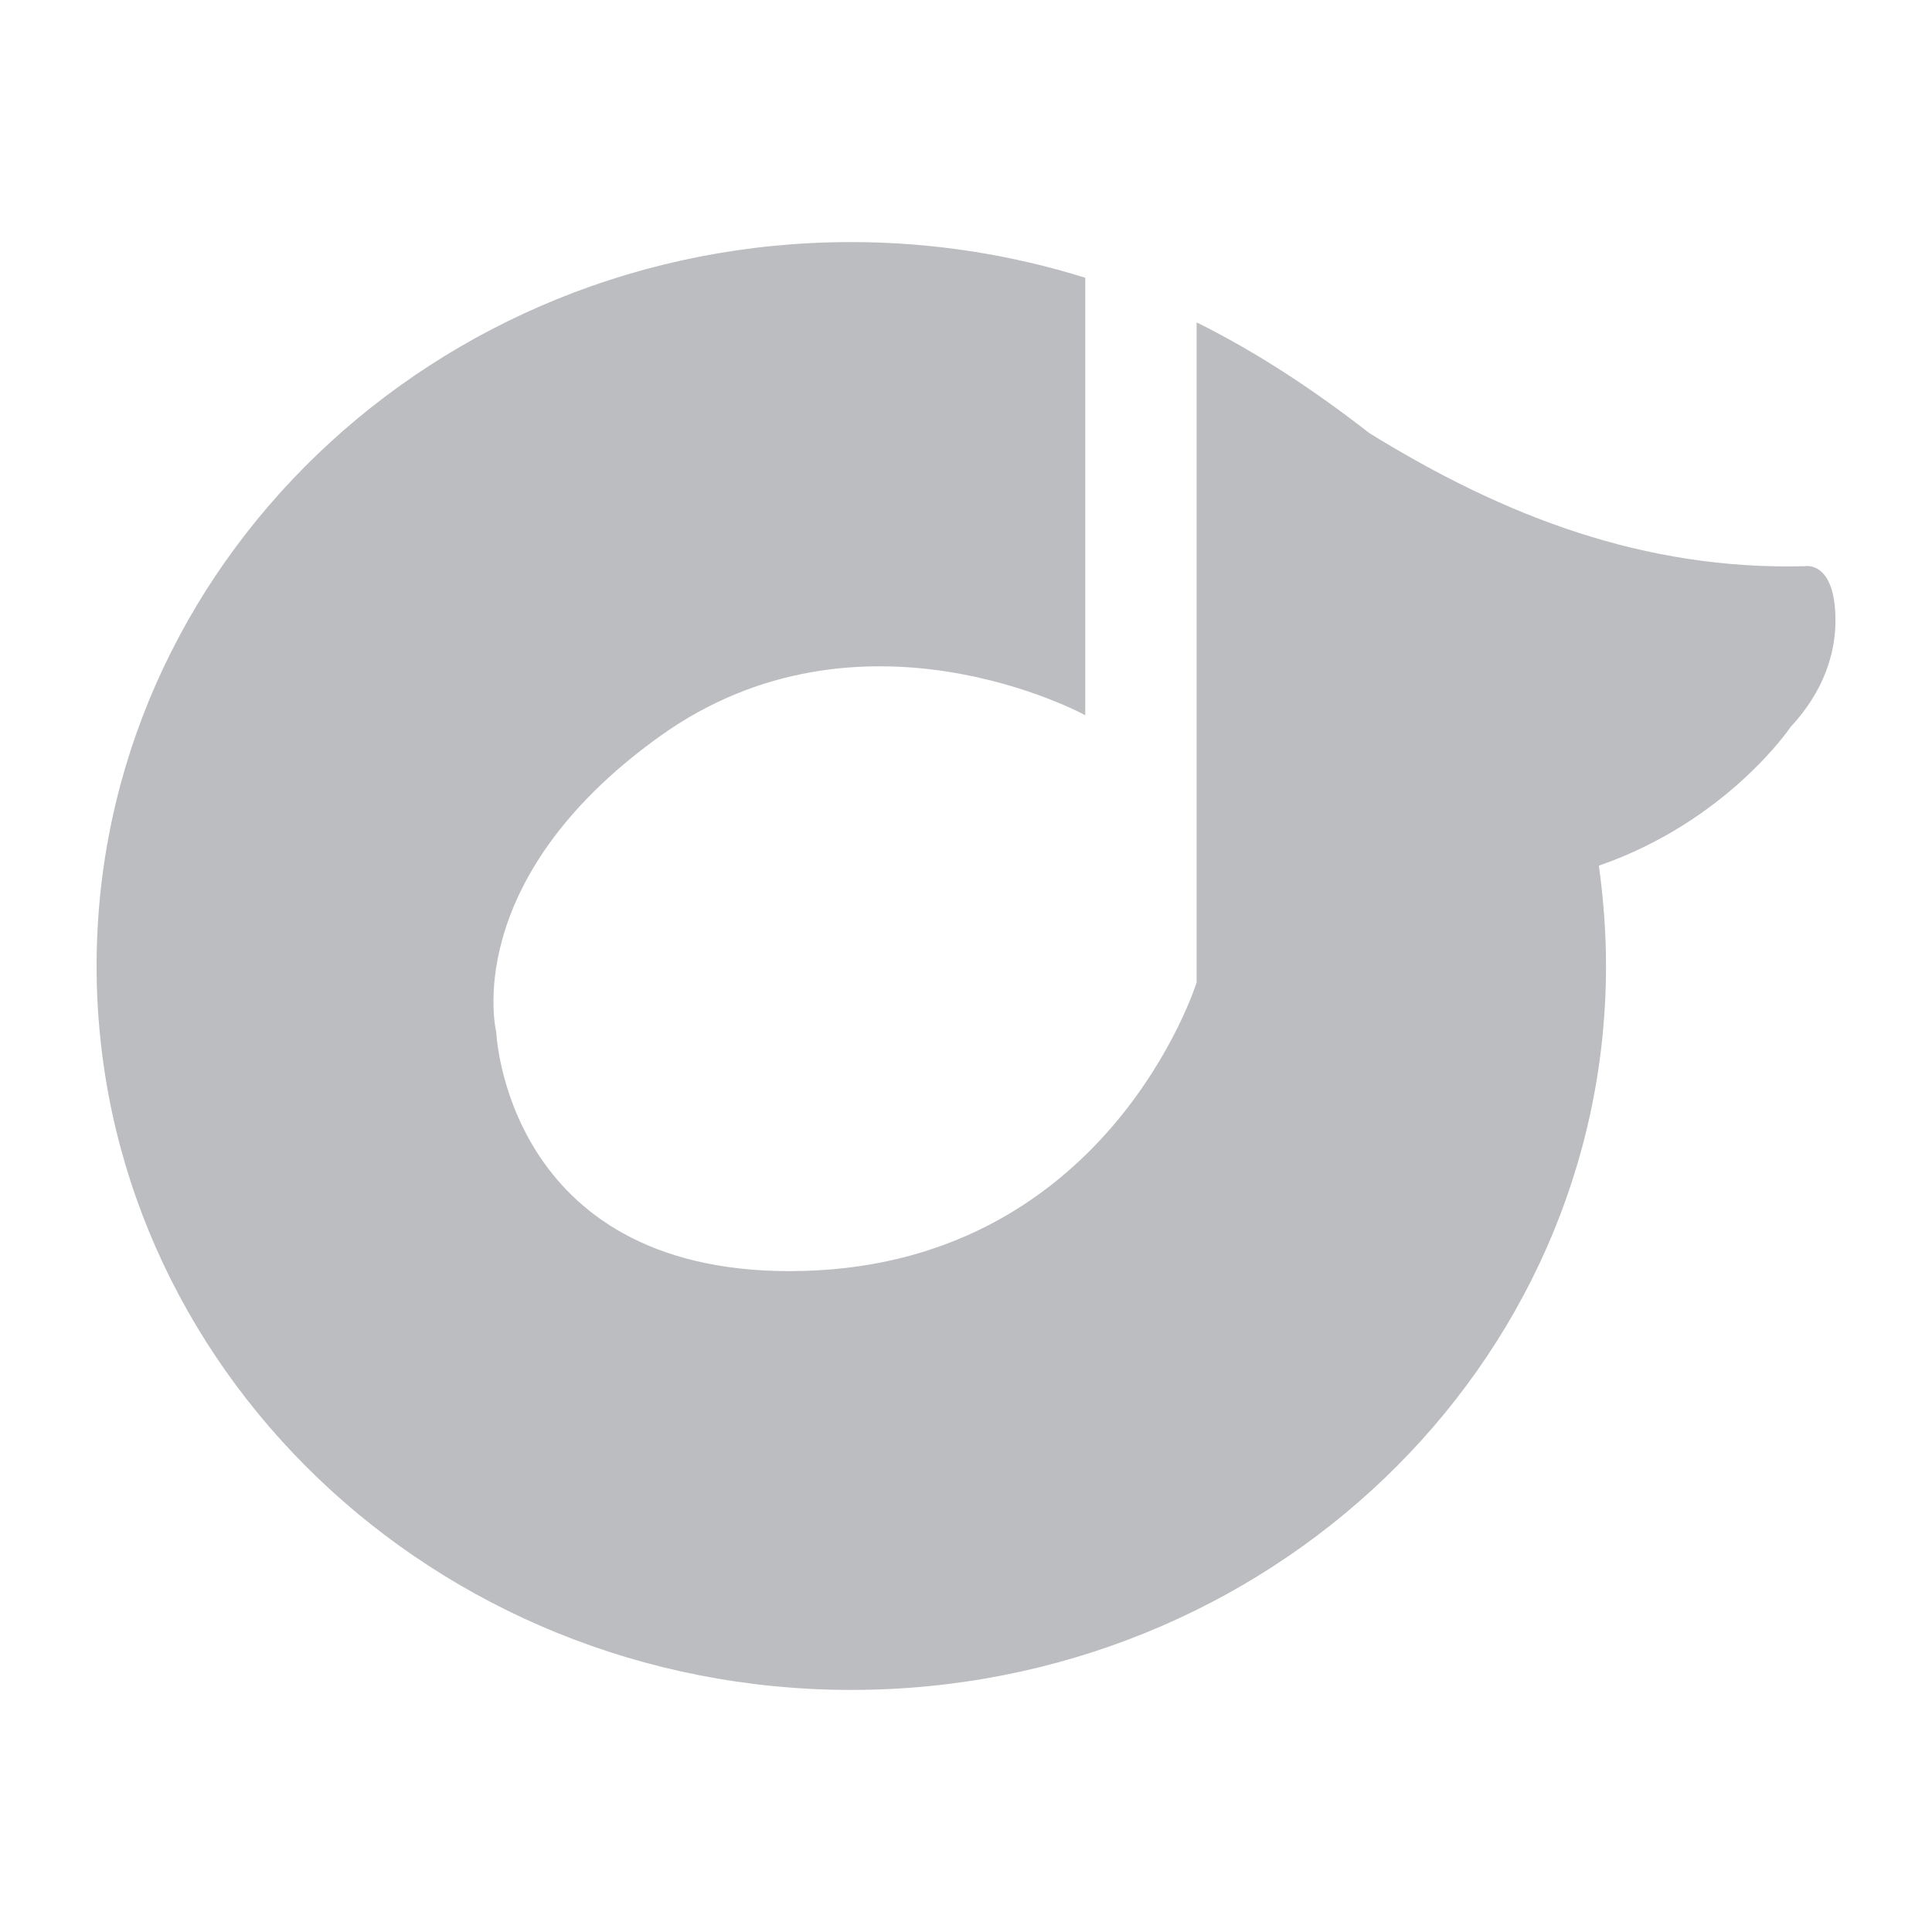 <?xml version="1.0" encoding="utf-8"?>
<!-- Generator: Adobe Illustrator 16.0.4, SVG Export Plug-In . SVG Version: 6.00 Build 0)  -->
<!DOCTYPE svg PUBLIC "-//W3C//DTD SVG 1.1//EN" "http://www.w3.org/Graphics/SVG/1.1/DTD/svg11.dtd">
<svg version="1.1" id="Layer_1" xmlns="http://www.w3.org/2000/svg" xmlns:xlink="http://www.w3.org/1999/xlink" x="0px" y="0px"
	 width="30px" height="30px" viewBox="0 0 30 30" enable-background="new 0 0 30 30" xml:space="preserve">
<path fill="#BBBDC0" d="M28.021,8.792c-2.49,0.063-4.663-0.772-6.758-2.067c-0.85-0.661-1.732-1.248-2.682-1.719v10.25
	c0,0-1.396,4.482-6.322,4.482c-4.404,0-4.553-3.71-4.553-3.71s-0.586-2.351,2.537-4.593c3.122-2.24,6.609-0.329,6.609-0.329V4.313
	c-1.145-0.357-2.363-0.554-3.637-0.554C6.747,3.759,1.5,8.792,1.5,14.999c0,6.208,5.247,11.242,11.717,11.242
	c6.475,0,11.721-5.034,11.721-11.242c0-0.527-0.04-1.046-0.111-1.557c1.996-0.691,2.977-2.153,2.977-2.153
	c0.512-0.55,0.697-1.137,0.697-1.653C28.5,8.691,28.021,8.792,28.021,8.792z"/>
</svg>
